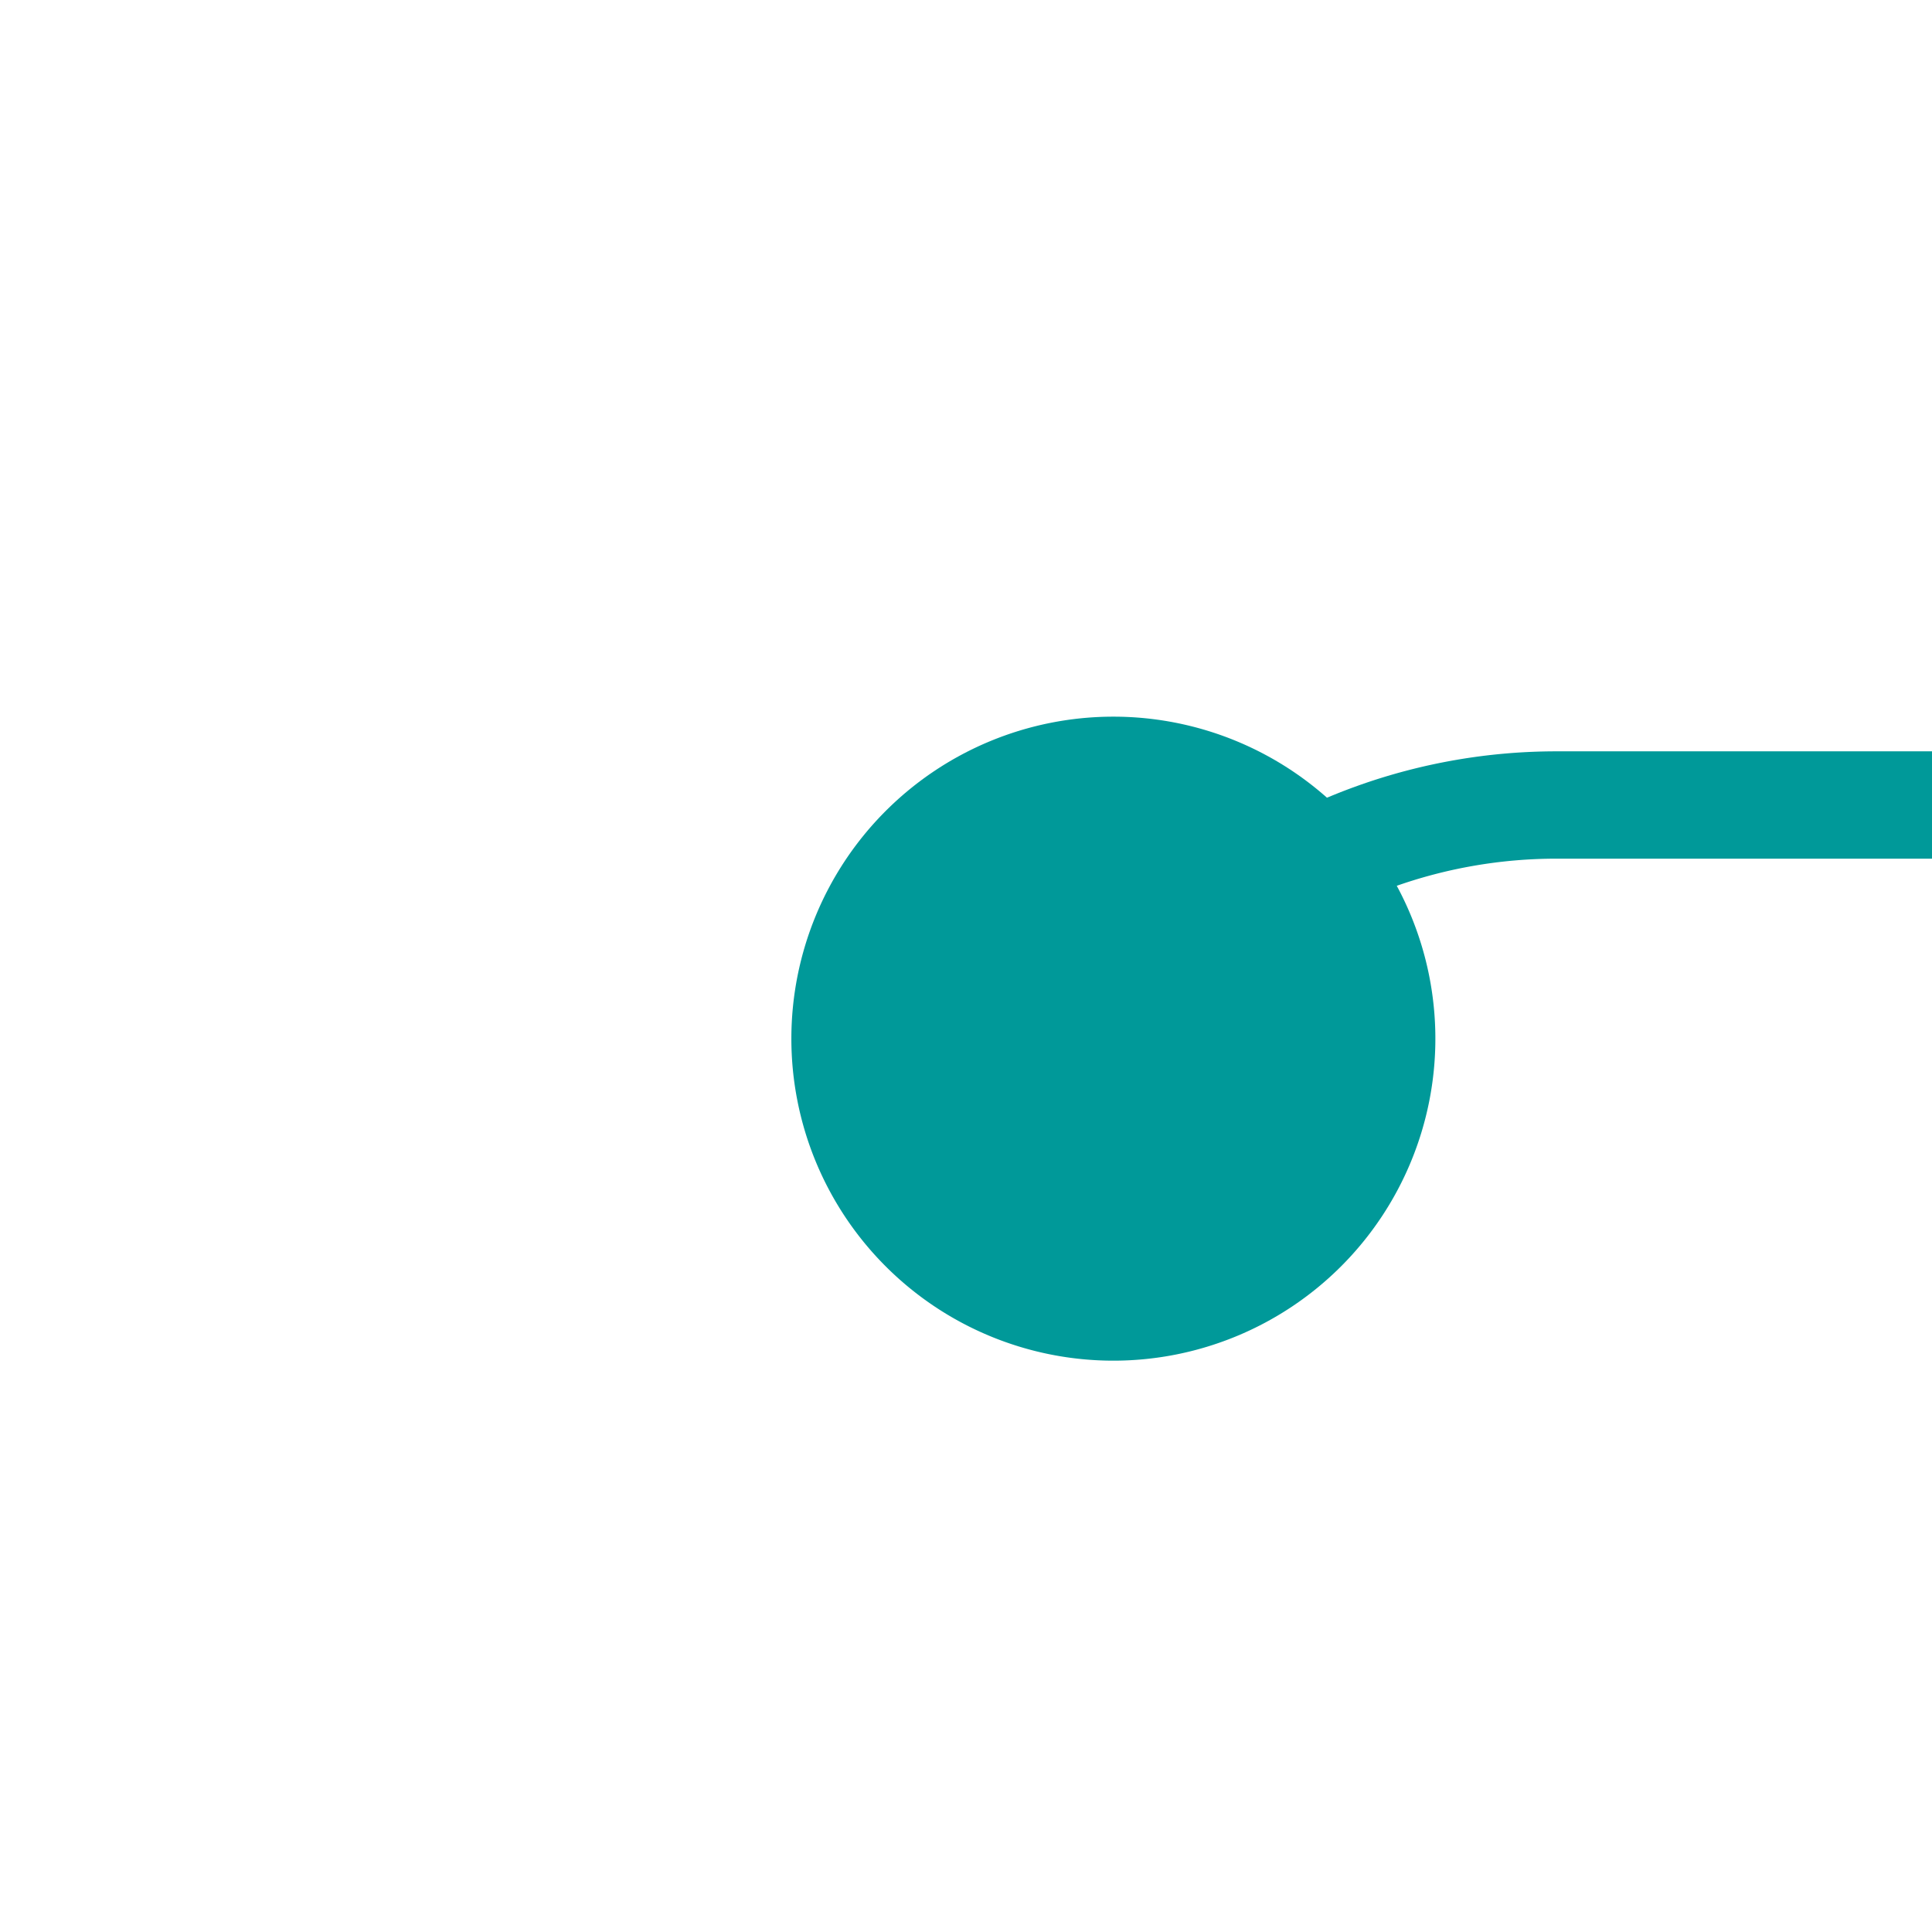 ﻿<?xml version="1.0" encoding="utf-8"?>
<svg version="1.1" xmlns:xlink="http://www.w3.org/1999/xlink" width="18px" height="18px" preserveAspectRatio="xMinYMid meet" viewBox="1074 4258  18 16" xmlns="http://www.w3.org/2000/svg">
  <path d="M 1083.6 4268.507  A 5 5 0 0 1 1088.5 4264.5 L 1180 4264.5  A 5 5 0 0 1 1185.5 4269.5 L 1185.5 4477  " stroke-width="1" stroke="#009999" fill="none" />
  <path d="M 1084.373 4263.677  A 3 3 0 0 0 1081.373 4266.677 A 3 3 0 0 0 1084.373 4269.677 A 3 3 0 0 0 1087.373 4266.677 A 3 3 0 0 0 1084.373 4263.677 Z M 1179.2 4476  L 1185.5 4482  L 1191.8 4476  L 1179.2 4476  Z " fill-rule="nonzero" fill="#009999" stroke="none" />
</svg>